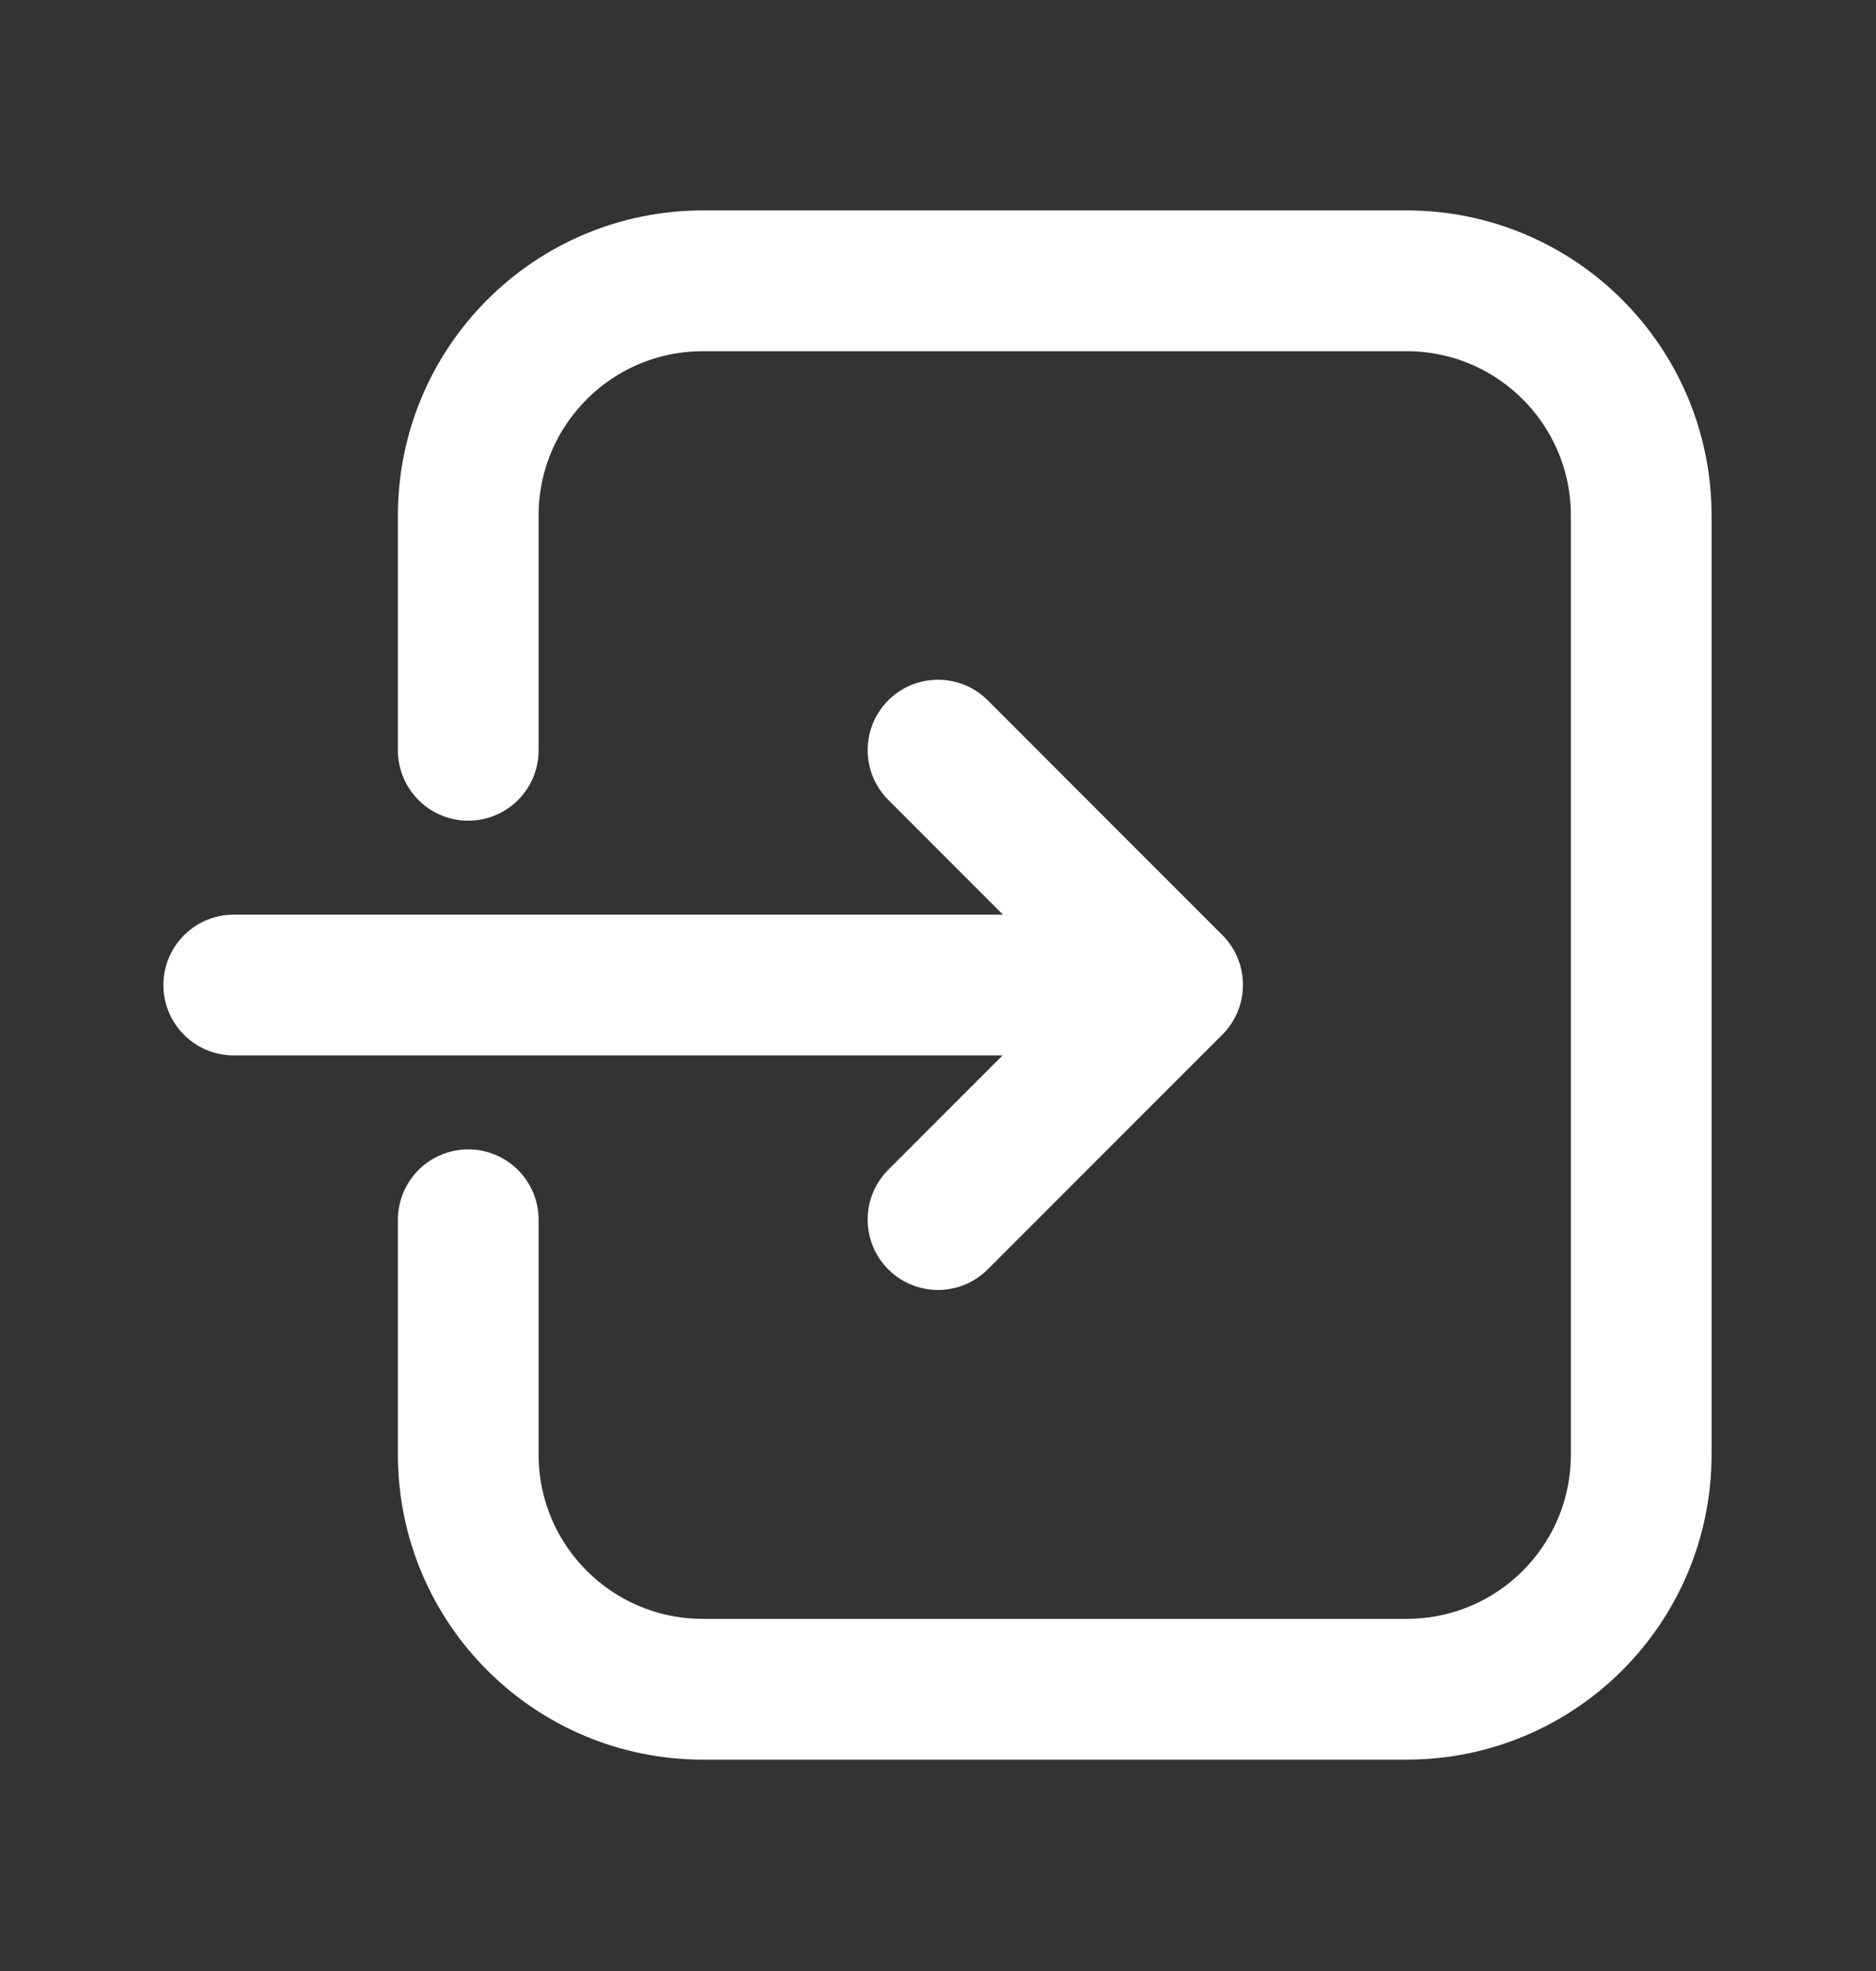 <svg width="20" height="21" viewBox="0 0 20 21" fill="none" xmlns="http://www.w3.org/2000/svg">
<rect x="0" y="0" width="20" height="21" fill="#333333" stroke="none"/>
<path d="M4.992 12.996V15.497C4.992 16.879 6.112 17.998 7.493 17.998H14.996C16.378 17.998 17.497 16.879 17.497 15.497V5.493C17.497 4.112 16.378 2.992 14.996 2.992L7.493 2.992C6.112 2.992 4.992 4.112 4.992 5.493L4.992 7.994" stroke="white" stroke-width="1.5" stroke-linecap="round" stroke-linejoin="round"/>
<path d="M10 12.994L12.501 10.493L10 7.992" stroke="white" stroke-width="1.5" stroke-linecap="round" stroke-linejoin="round"/>
<path d="M2.492 10.495L12.496 10.495" stroke="white" stroke-width="1.5" stroke-linecap="round" stroke-linejoin="round"/>
</svg>
